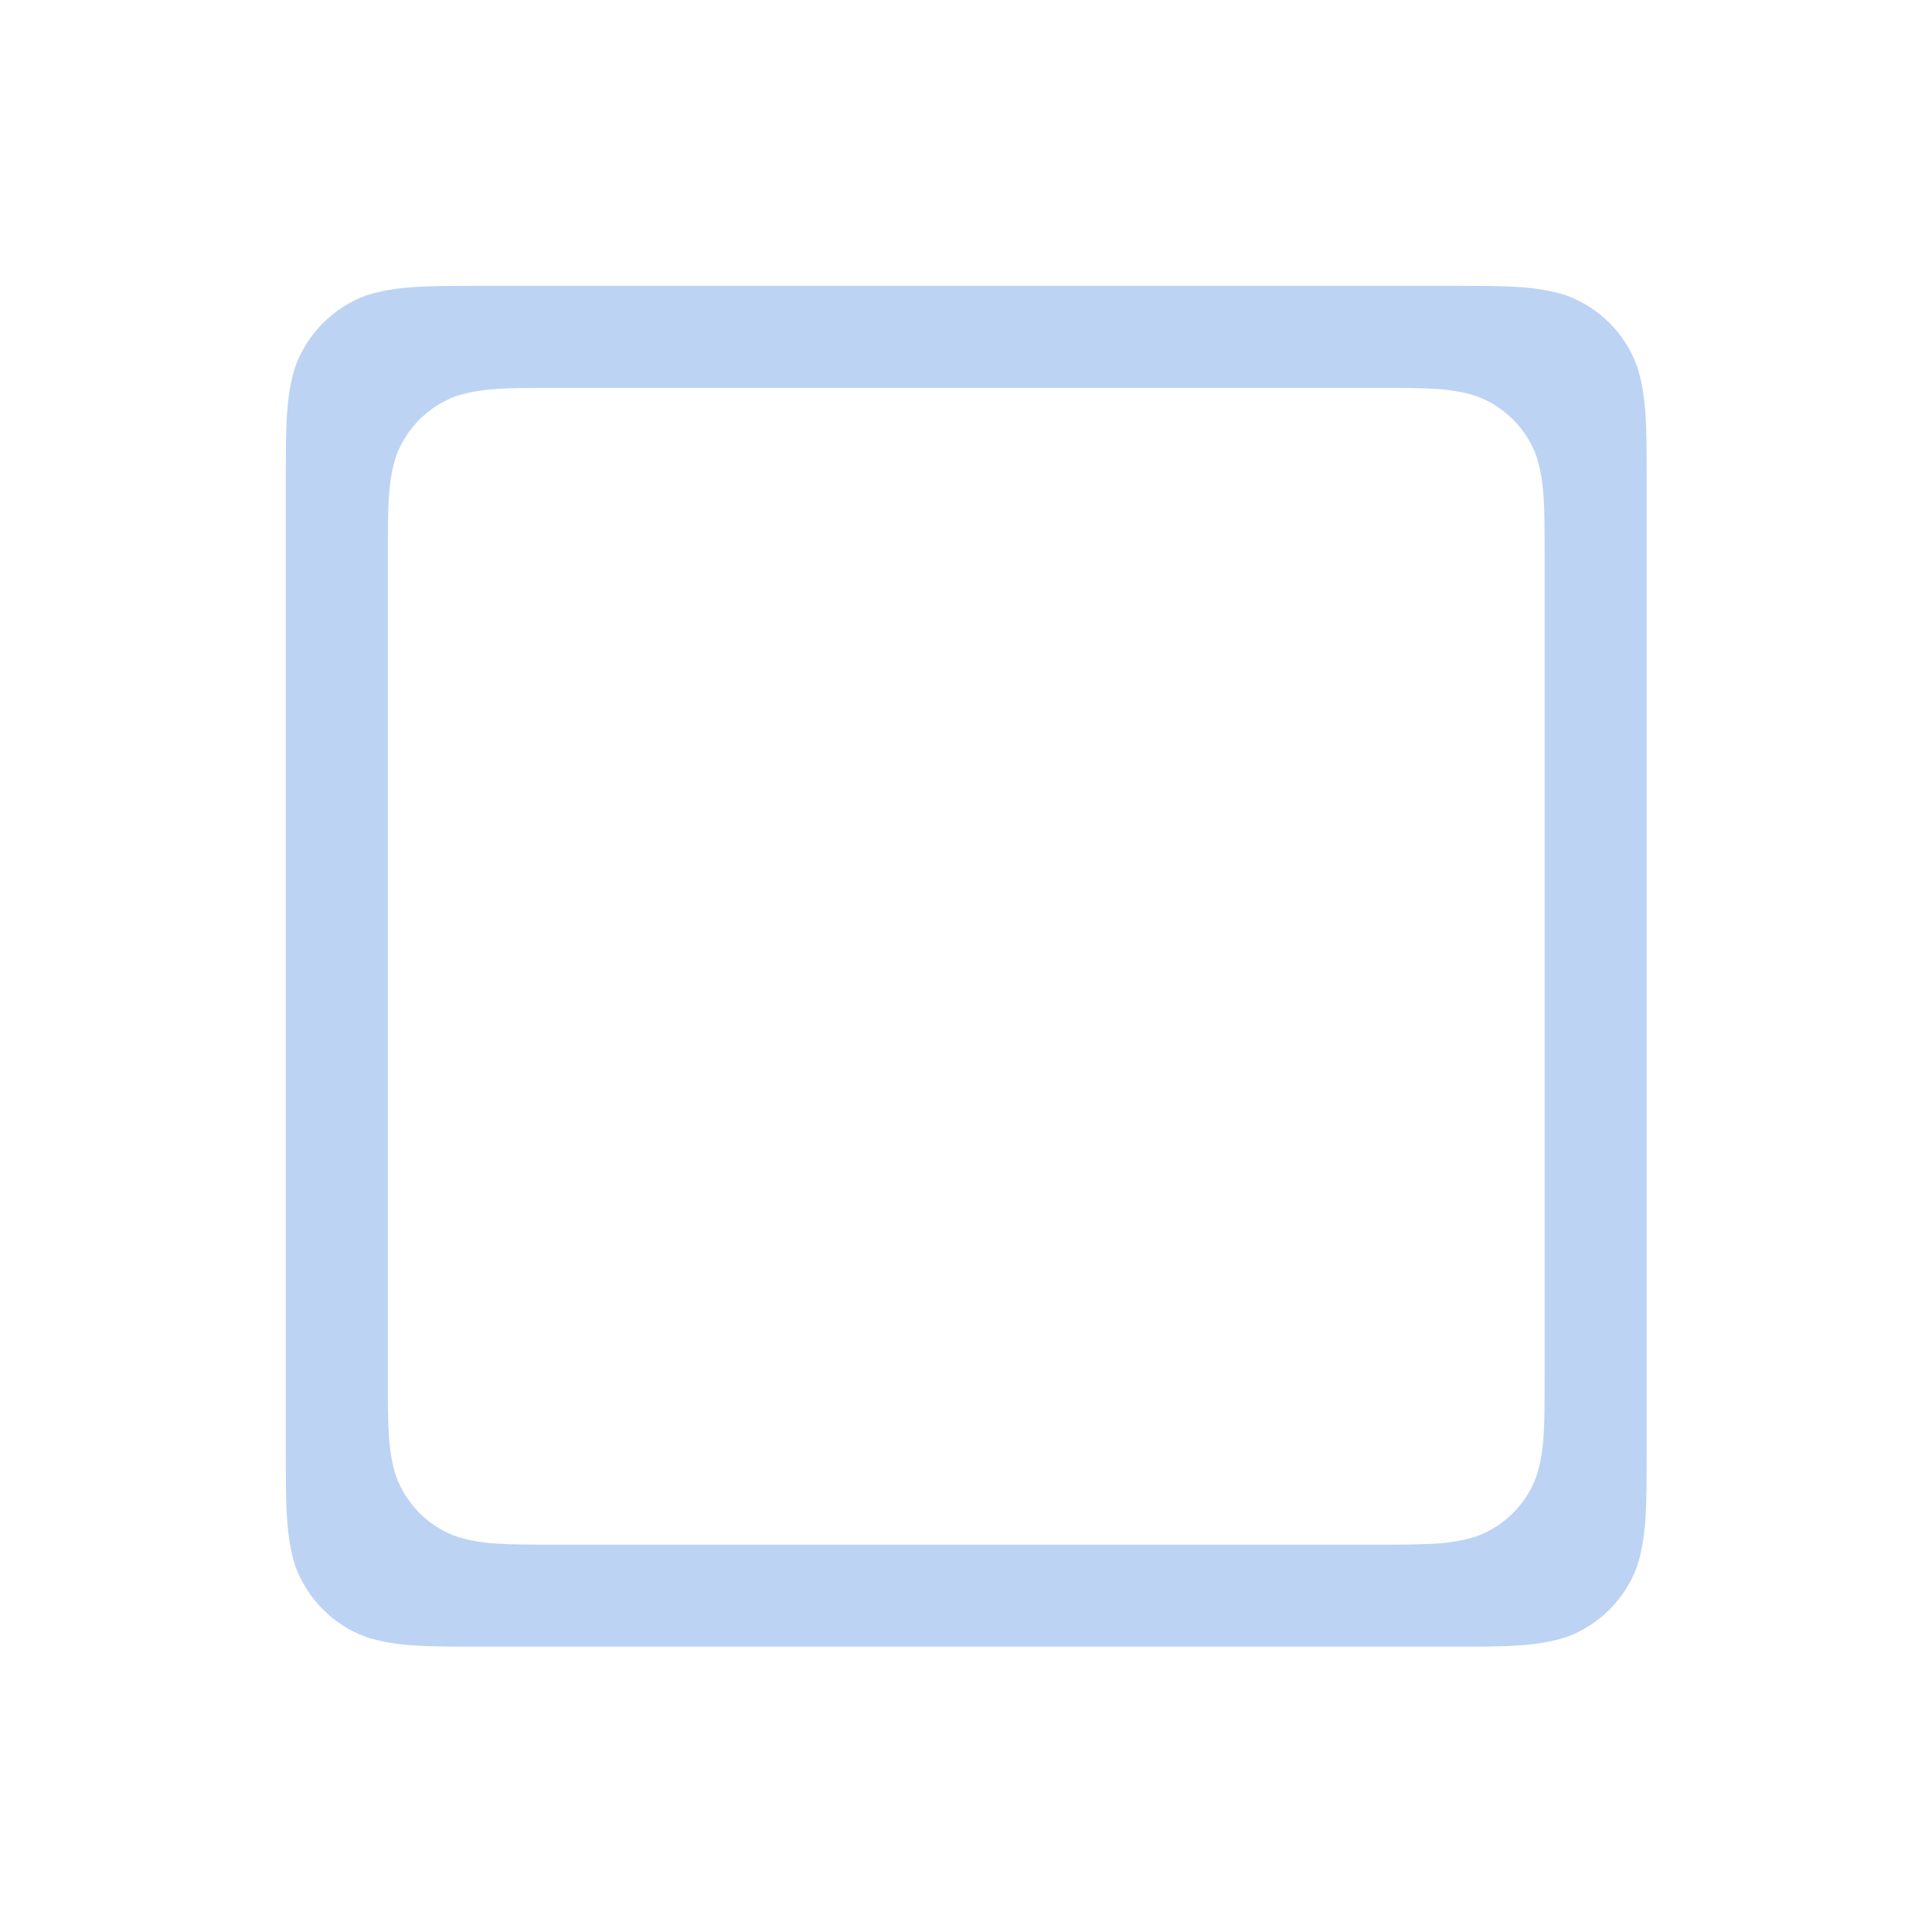 <svg width="1564" height="1564" xmlns="http://www.w3.org/2000/svg">
 <defs>
  <clipPath id="c_10">
   <path id="svg_1" d="m0,0l1564,0l0,1564l-1564,0l0,-1564z"/>
  </clipPath>
  <style type="text/css">
   <![CDATA[

.g0_10{
fill: #FFFFFF;
}
.g1_10{
fill: #BCD3F4;
}

]]>
  </style>
 </defs>
 <g>
  <title>background</title>
  <rect fill="none" id="canvas_background" height="402" width="582" y="-1" x="-1"/>
 </g>
 <g>
  <title>Layer 1</title>
  <g id="svg_2" clip-path="url(#c_10)">
   <path id="svg_5" class="g1_10" d="m389.2,231.4c-45.4,0 -68.3,0.1 -92.6,7.7c-26.7,9.8 -47.7,30.8 -57.5,57.5c-7.7,24.4 -7.7,47.4 -7.7,92.6l0,785.3c0,46 0,69 7.7,93.4c9.8,26.7 30.8,47.7 57.5,57.4c24.4,7.7 47.4,7.7 92.6,7.7l785.3,0c46,0 69,0 93.4,-7.7c26.7,-9.7 47.7,-30.7 57.4,-57.4c7.7,-24.4 7.7,-47.5 7.7,-92.7l0,-785.3c0,-45.9 0,-68.9 -7.7,-93.3c-9.7,-26.7 -30.7,-47.7 -57.4,-57.5c-24.4,-7.7 -47.5,-7.7 -92.7,-7.7l-786,0zm59,82.6l668.1,0c38.4,0 58,0 78.7,6.6c22.7,8.3 40.6,26.1 48.8,48.8c6.6,20.8 6.6,40.3 6.6,79.4l0,667.5c0,38.4 0,58 -6.6,78.7c-8.2,22.7 -26.1,40.6 -48.8,48.8c-20.7,6.6 -40.3,6.6 -79.3,6.6l-667.5,0c-38.5,0 -58,0 -78.8,-6.6c-22.7,-8.2 -40.5,-26.1 -48.8,-48.8c-6.6,-20.7 -6.6,-40.3 -6.6,-79.3l0,-667.5c0,-38.5 0,-58 6.6,-78.8c8.3,-22.7 26.1,-40.5 48.8,-48.8c20.7,-6.5 40.2,-6.6 78.8,-6.6z"/>
  </g>
 </g>
</svg>